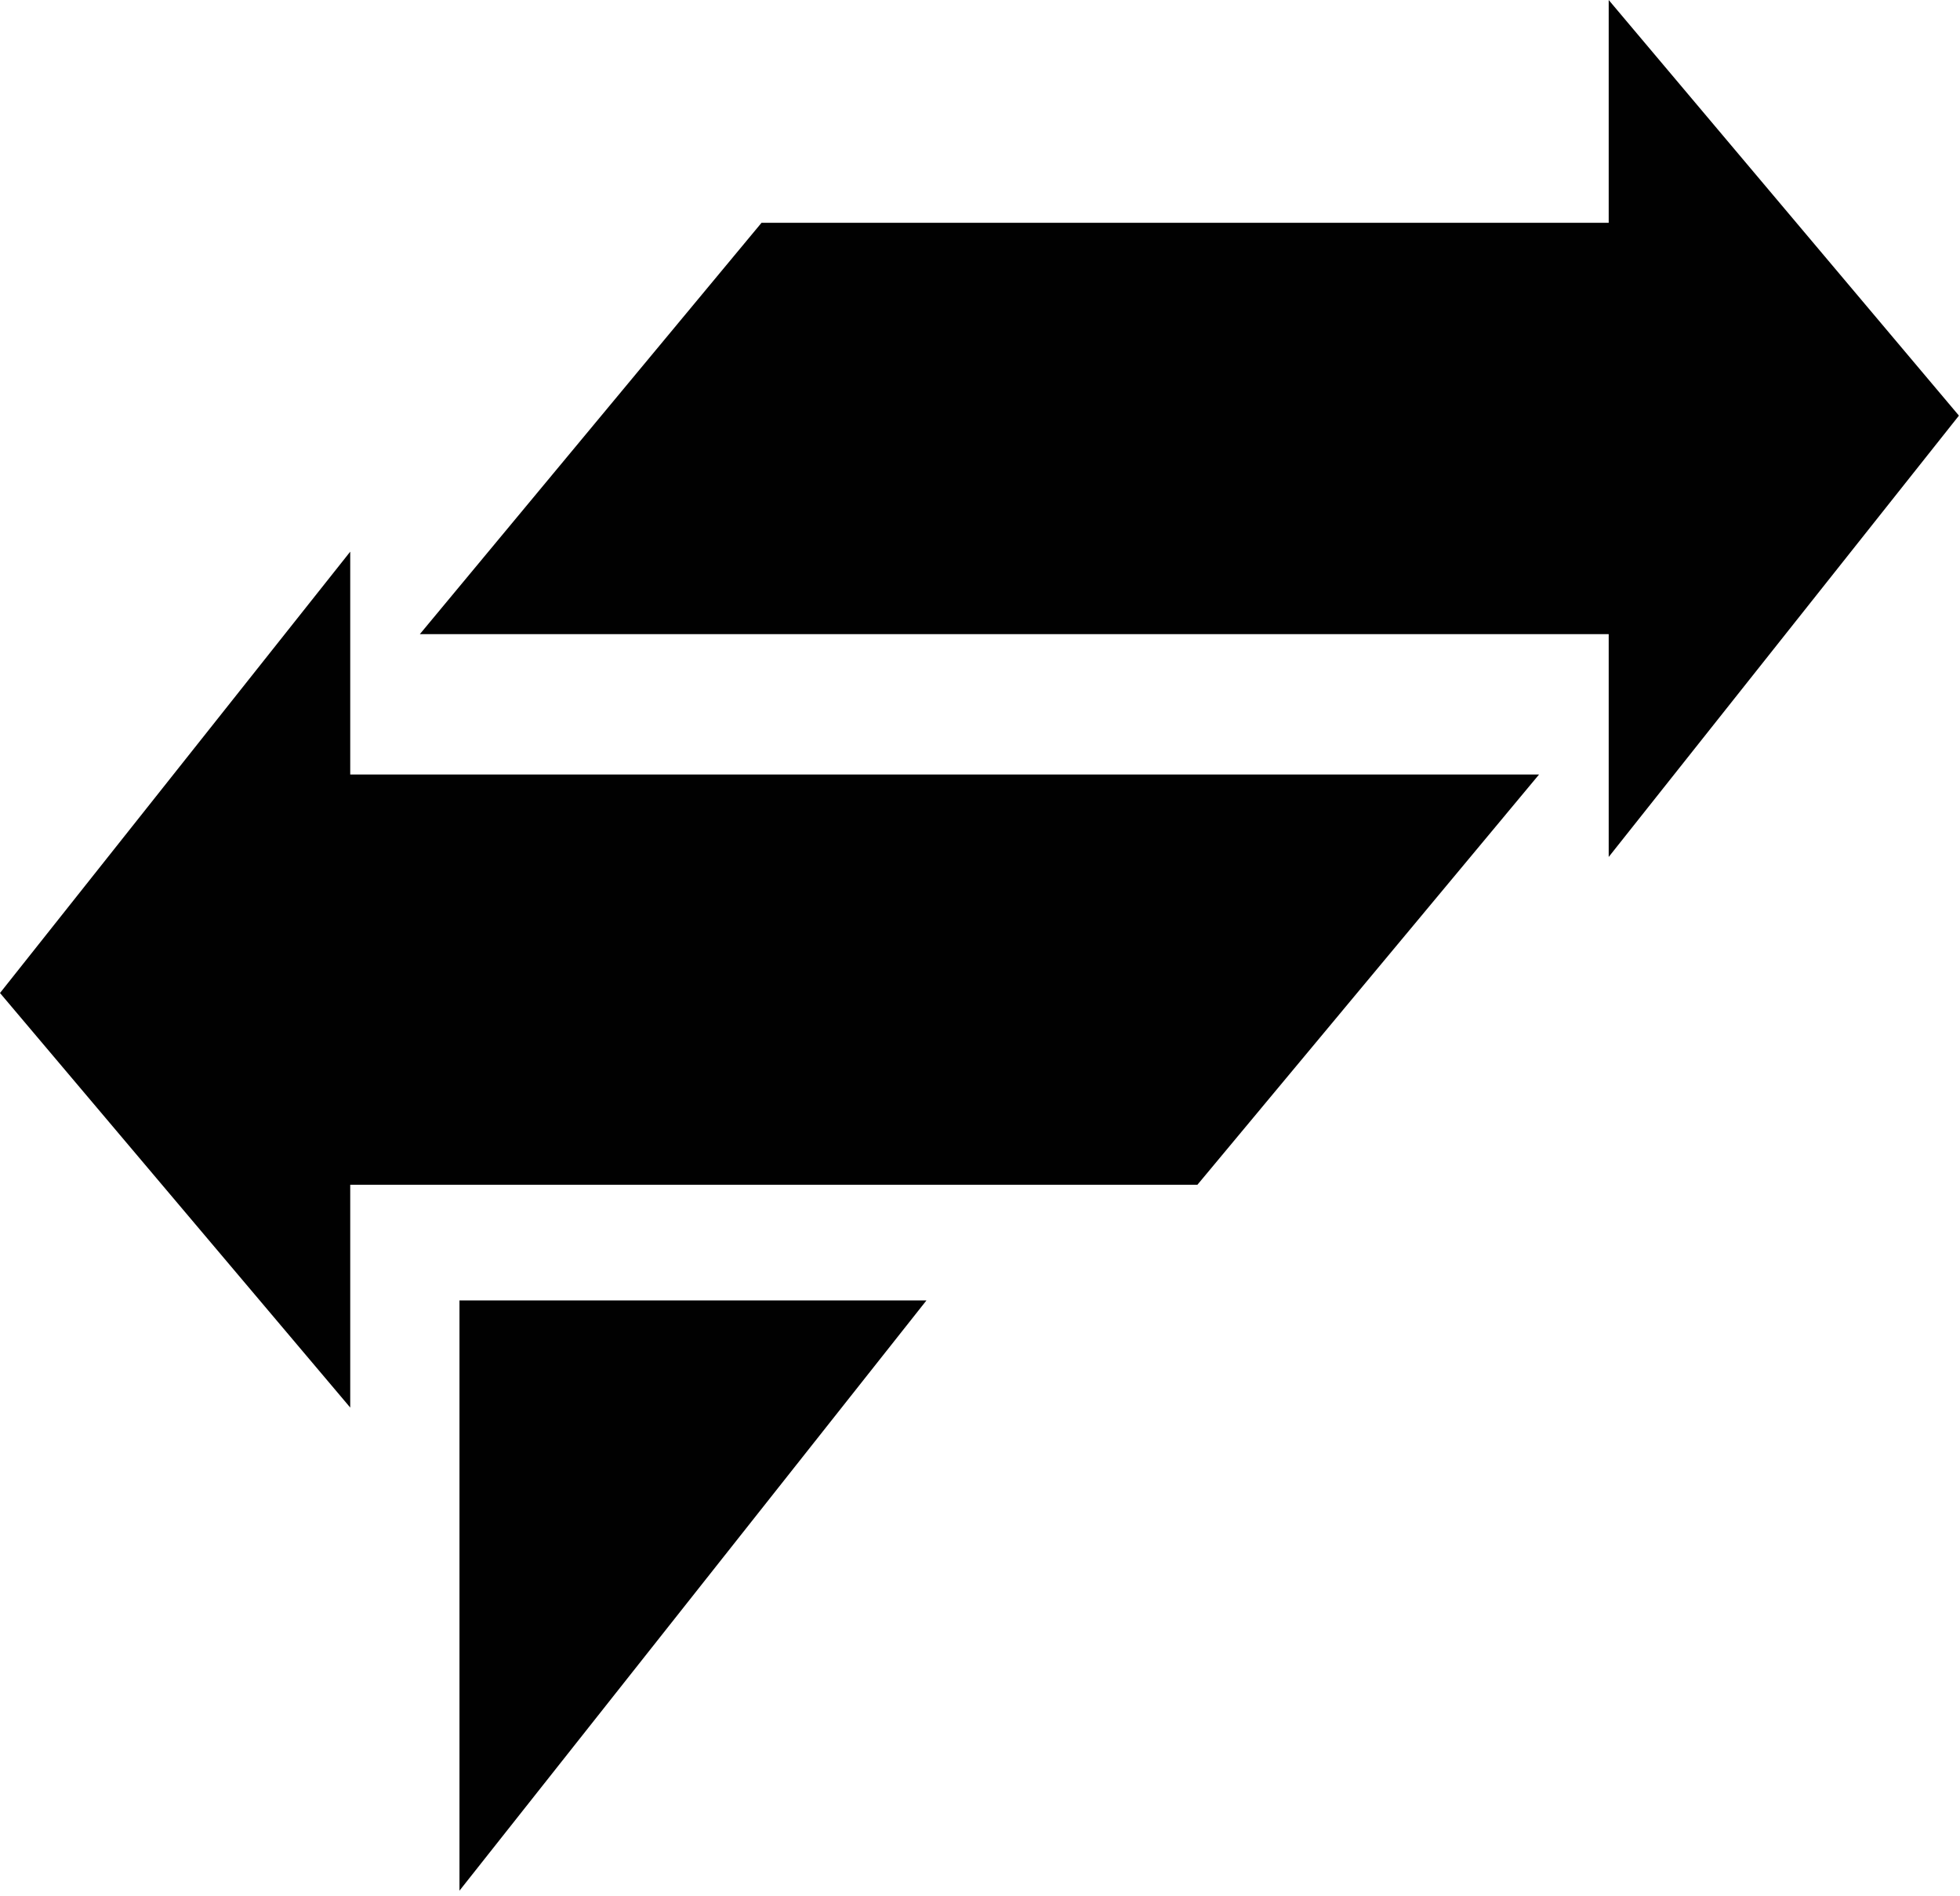 <svg xmlns="http://www.w3.org/2000/svg" xmlns:xlink="http://www.w3.org/1999/xlink" version="1.1" style="enable-background:new 0 0 300 200;" xml:space="preserve" width="183" height="177"><rect id="backgroundrect" width="100%" height="100%" x="0" y="0" fill="none" stroke="none"/>
<style type="text/css">
	.st0{fill:#010101;}
</style>
<title>Asset 1ldpi</title>

<g class="currentLayer" style=""><title>Layer 1</title><g id="Layer_2" class="">
	<g id="Layer_1-2">
		<polygon class="st0" points="182.9,38.8 150.2,0 150.2,20.8 71.1,20.8 39.2,59.2 150.2,59.2 150.2,80 " id="svg_1"/>
		<polygon class="st0" points="32.7,51.5 0,92.7 32.7,131.4 32.7,110.6 111.8,110.6 143.7,72.3 32.7,72.3 " id="svg_2"/>
		<polygon class="st0" points="42.9,176.5 86.5,121.4 42.9,121.4 " id="svg_3"/>
	</g>
</g></g></svg>